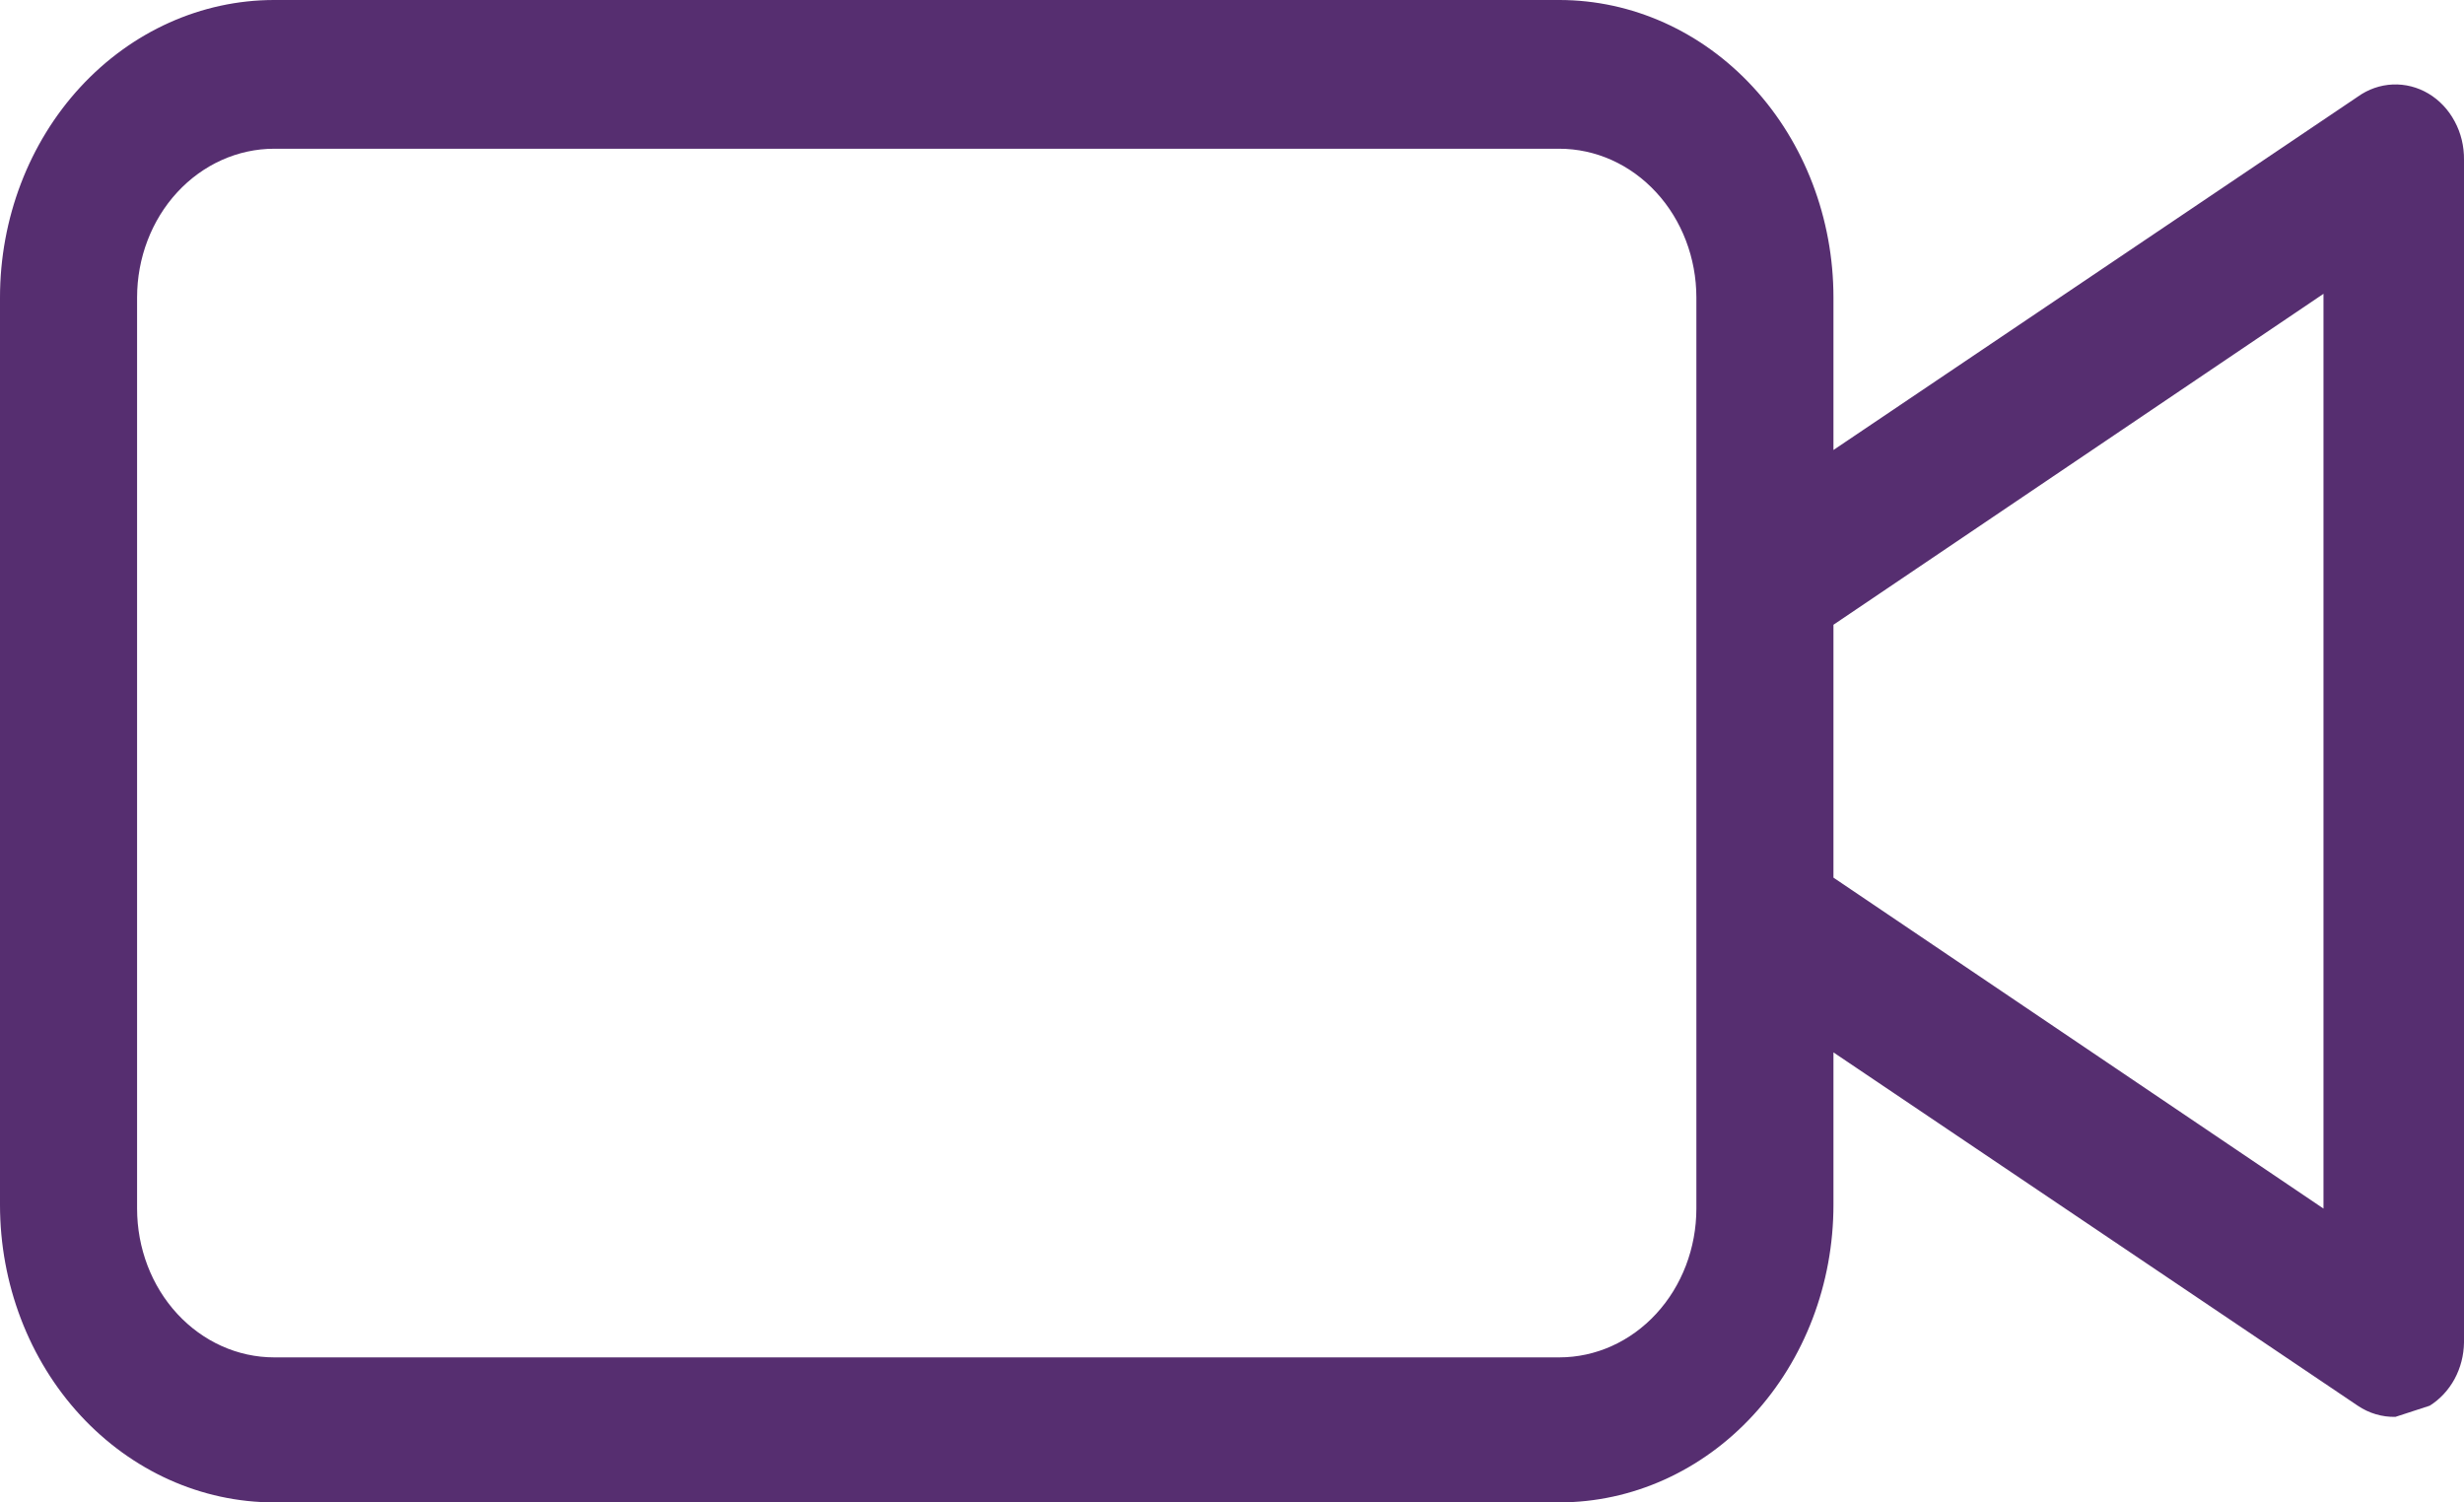 <svg width="41" height="25" viewBox="0 0 41 25" fill="none" xmlns="http://www.w3.org/2000/svg">
<path d="M25.946 0H4.562C3.352 0 2.192 0.522 1.336 1.45C0.481 2.378 0 3.638 0 4.95V20.049C0 21.363 0.481 22.622 1.336 23.55C2.192 24.478 3.352 25 4.562 25H25.946C27.156 25 28.316 24.478 29.171 23.55C30.027 22.622 30.508 21.363 30.508 20.049V17.512L39.232 23.391C39.42 23.518 39.638 23.582 39.859 23.577L40.43 23.391C40.6 23.284 40.743 23.131 40.843 22.947C40.943 22.762 40.997 22.553 41 22.339V2.661C41.003 2.436 40.95 2.214 40.845 2.02C40.741 1.825 40.59 1.665 40.408 1.557C40.226 1.449 40.021 1.397 39.813 1.406C39.606 1.415 39.405 1.485 39.232 1.609L30.508 7.488V4.95C30.508 3.638 30.027 2.378 29.171 1.45C28.316 0.522 27.156 0 25.946 0V0ZM28.227 20.111C28.227 20.768 27.986 21.398 27.558 21.862C27.131 22.326 26.551 22.587 25.946 22.587H4.562C3.957 22.587 3.377 22.326 2.949 21.862C2.521 21.398 2.281 20.768 2.281 20.111V4.95C2.281 4.294 2.521 3.664 2.949 3.2C3.377 2.736 3.957 2.475 4.562 2.475H25.946C26.551 2.475 27.131 2.736 27.558 3.2C27.986 3.664 28.227 4.294 28.227 4.95V20.111ZM38.662 4.889V20.111L30.508 14.604V10.396L38.662 4.889Z" fill="#562E70"/>
</svg>
